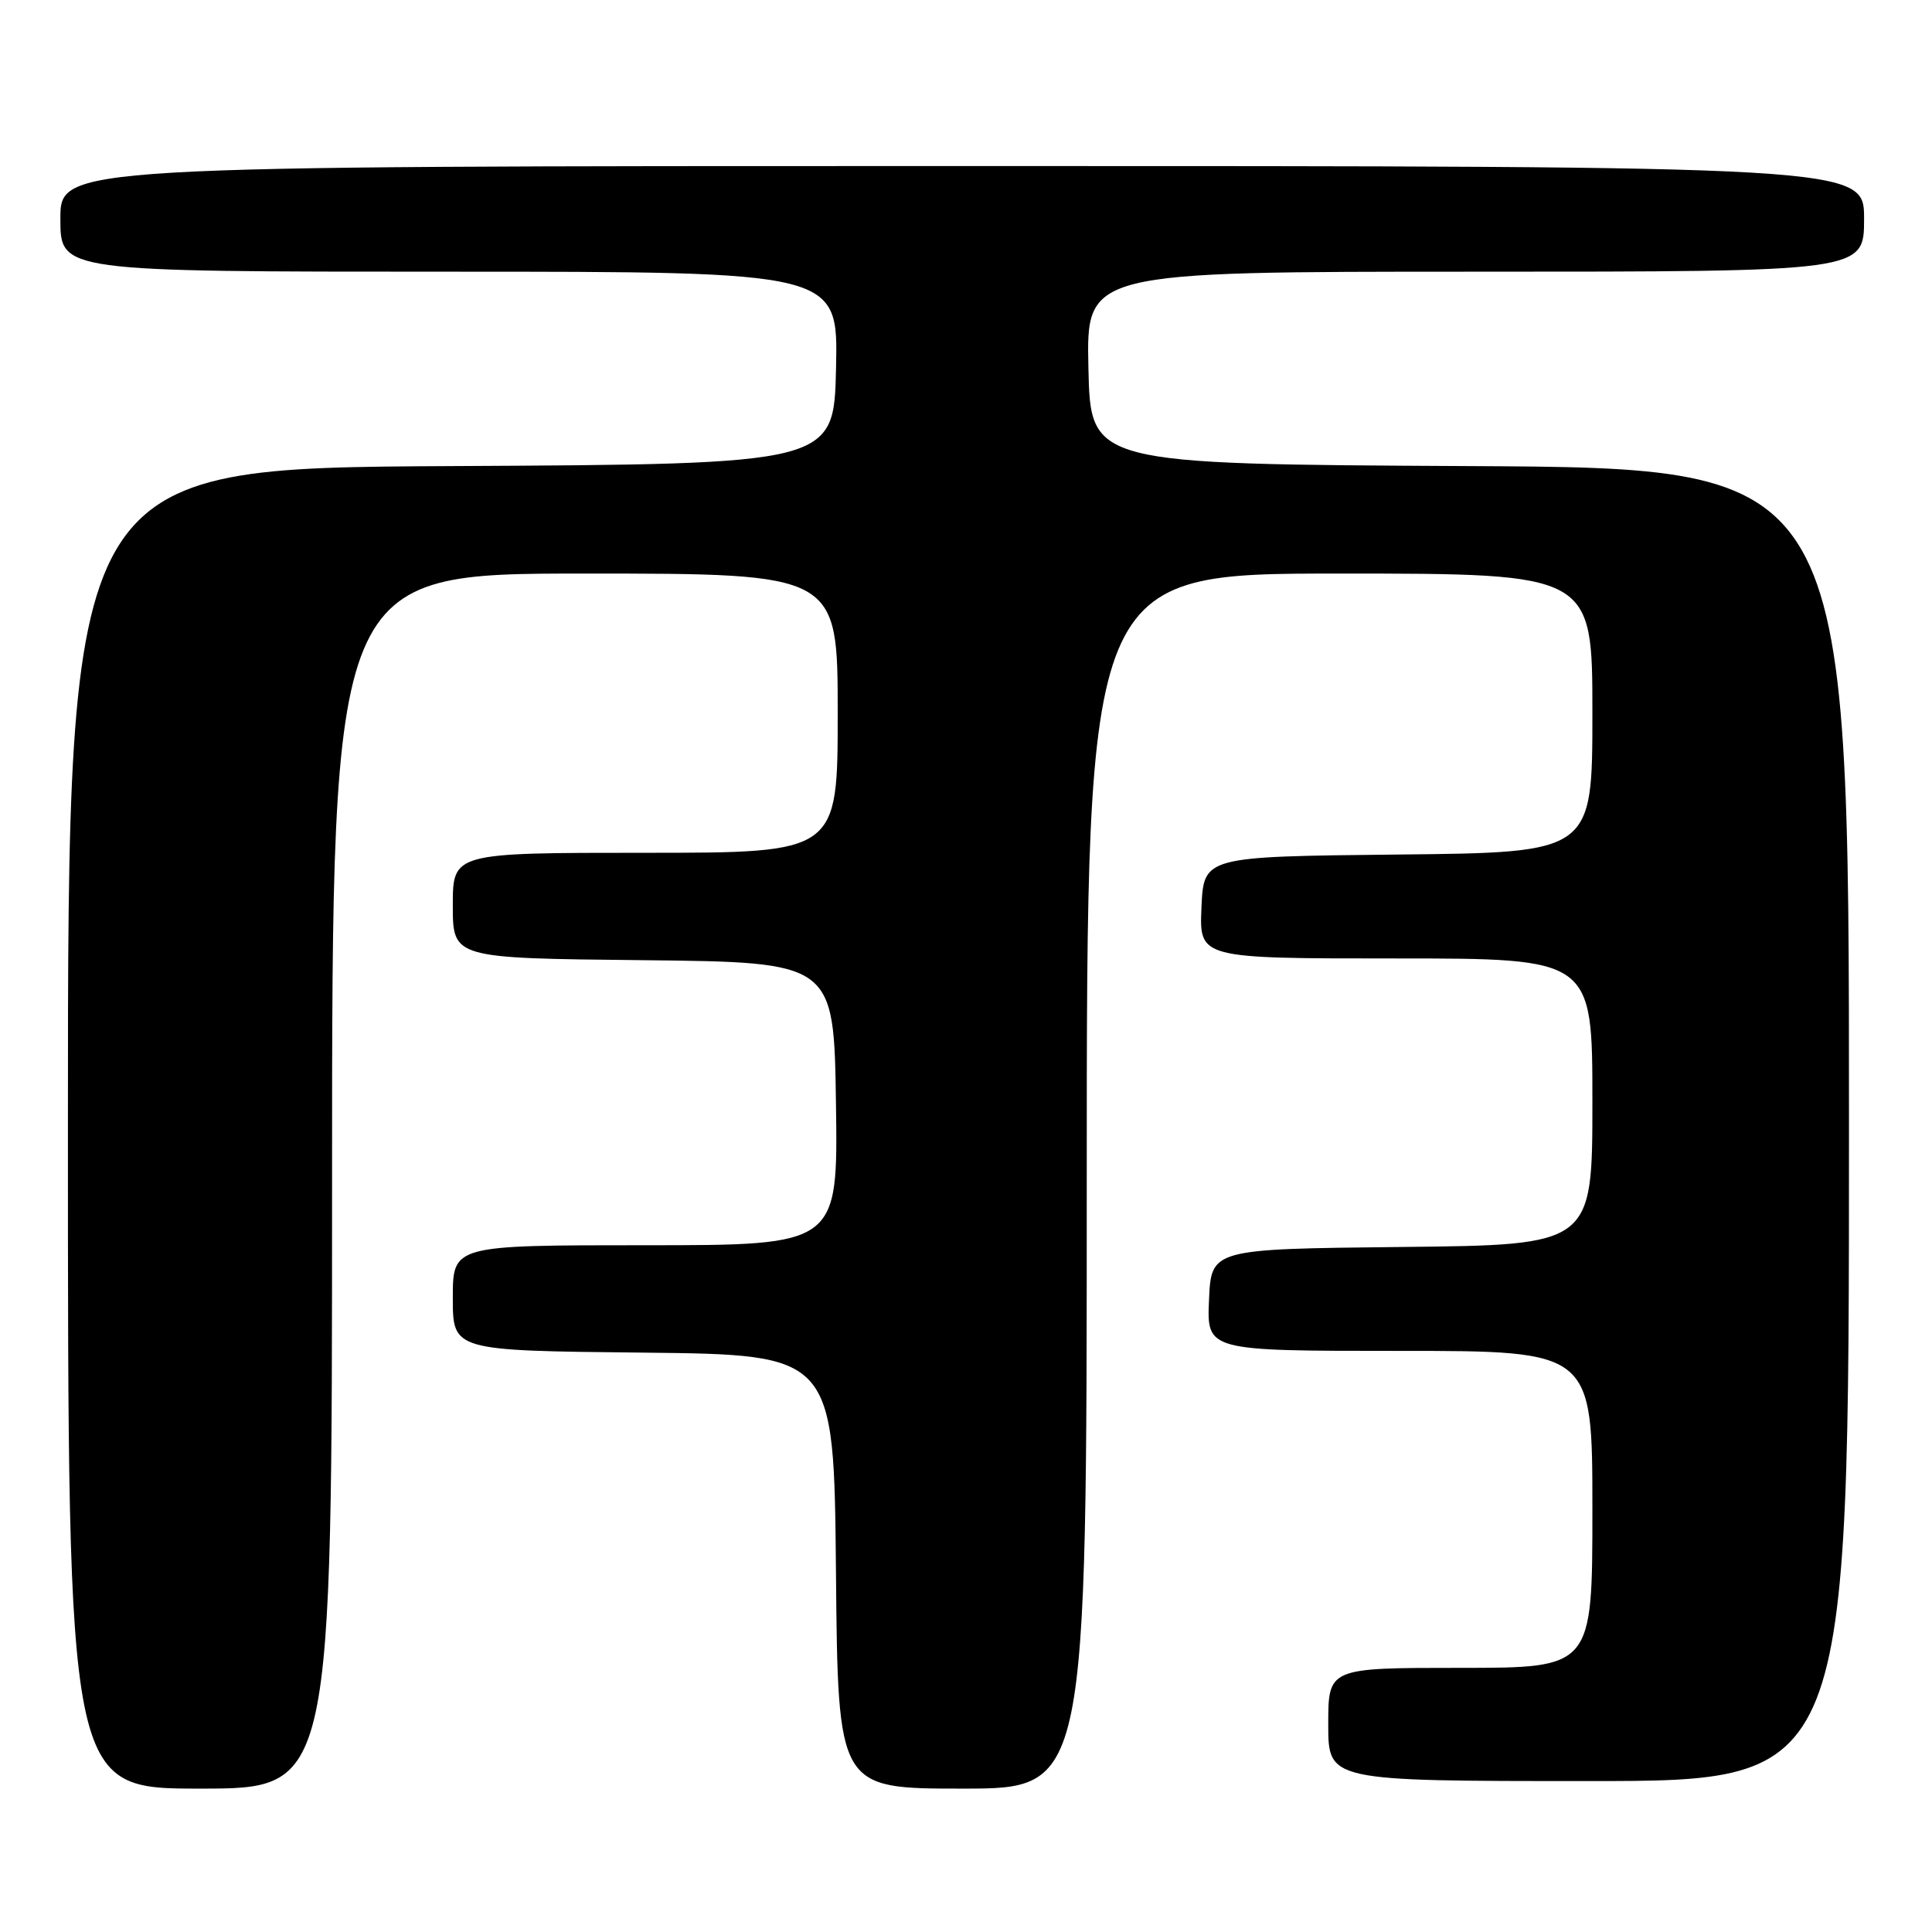 <?xml version="1.0" encoding="UTF-8" standalone="no"?>
<!DOCTYPE svg PUBLIC "-//W3C//DTD SVG 1.1//EN" "http://www.w3.org/Graphics/SVG/1.1/DTD/svg11.dtd" >
<svg xmlns="http://www.w3.org/2000/svg" xmlns:xlink="http://www.w3.org/1999/xlink" version="1.1" viewBox="0 0 256 256">
 <g >
 <path fill="currentColor"
d=" M 44.00 156.50 C 44.00 76.00 44.00 76.00 77.50 76.00 C 111.00 76.00 111.00 76.00 111.00 94.50 C 111.00 113.00 111.00 113.00 85.50 113.00 C 60.00 113.00 60.00 113.00 60.00 119.98 C 60.00 126.97 60.00 126.97 85.25 127.23 C 110.50 127.50 110.50 127.50 110.77 146.25 C 111.04 165.00 111.04 165.00 85.52 165.00 C 60.00 165.00 60.00 165.00 60.00 171.98 C 60.00 178.97 60.00 178.97 85.25 179.23 C 110.50 179.50 110.50 179.50 110.77 208.25 C 111.03 237.00 111.03 237.00 127.52 237.00 C 144.00 237.00 144.00 237.00 144.00 156.50 C 144.00 76.00 144.00 76.00 177.50 76.00 C 211.00 76.00 211.00 76.00 211.00 94.48 C 211.00 112.97 211.00 112.97 185.25 113.23 C 159.50 113.50 159.50 113.50 159.20 120.25 C 158.91 127.00 158.91 127.00 184.95 127.00 C 211.00 127.00 211.00 127.00 211.00 145.98 C 211.00 164.97 211.00 164.97 185.75 165.23 C 160.50 165.50 160.50 165.50 160.20 172.25 C 159.91 179.00 159.91 179.00 185.45 179.00 C 211.00 179.00 211.00 179.00 211.00 200.00 C 211.00 221.00 211.00 221.00 193.50 221.00 C 176.00 221.00 176.00 221.00 176.00 228.50 C 176.00 236.00 176.00 236.00 210.50 236.00 C 245.00 236.00 245.00 236.00 245.00 149.01 C 245.00 62.02 245.00 62.02 194.75 61.76 C 144.50 61.50 144.50 61.50 144.22 48.75 C 143.94 36.00 143.94 36.00 195.47 36.00 C 247.00 36.00 247.00 36.00 247.00 29.00 C 247.00 22.00 247.00 22.00 127.50 22.00 C 8.00 22.00 8.00 22.00 8.00 29.00 C 8.00 36.00 8.00 36.00 59.53 36.00 C 111.06 36.00 111.06 36.00 110.78 48.75 C 110.50 61.50 110.50 61.50 59.75 61.76 C 9.00 62.02 9.00 62.02 9.00 149.51 C 9.00 237.00 9.00 237.00 26.50 237.00 C 44.00 237.00 44.00 237.00 44.00 156.50 Z "/>
</g>
</svg>